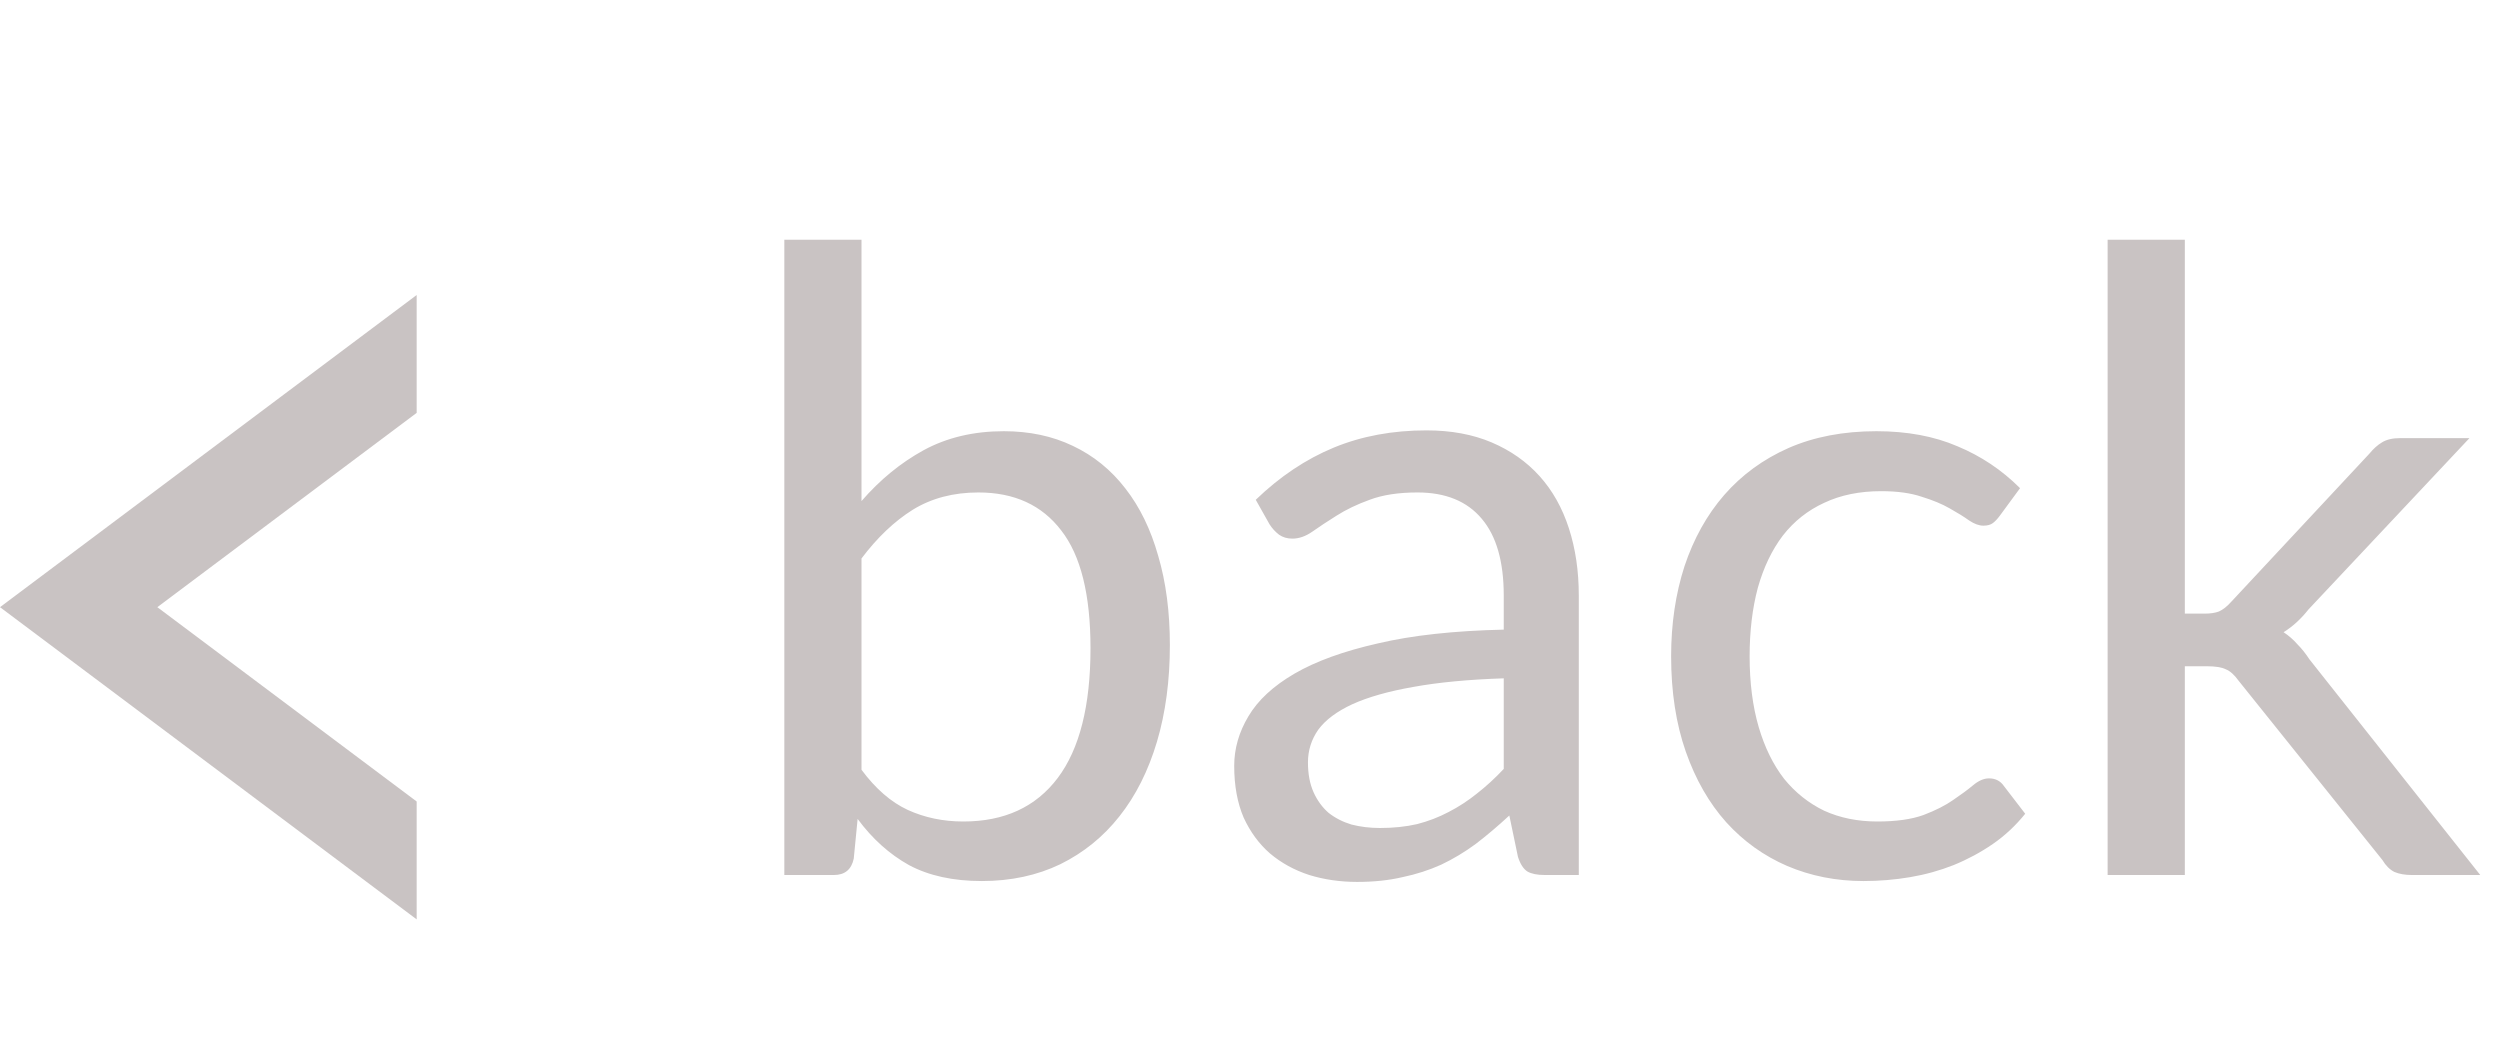 <svg width="60" height="25" viewBox="0 0 60 25" fill="none" xmlns="http://www.w3.org/2000/svg">
<path d="M20.676 18.474C21.014 18.93 21.384 19.251 21.784 19.437C22.191 19.623 22.636 19.716 23.119 19.716C24.106 19.716 24.861 19.368 25.386 18.671C25.91 17.974 26.172 16.936 26.172 15.556C26.172 14.272 25.938 13.33 25.469 12.73C25.006 12.123 24.344 11.819 23.481 11.819C22.881 11.819 22.357 11.957 21.908 12.233C21.466 12.509 21.056 12.899 20.676 13.403V18.474ZM20.676 12.026C21.118 11.515 21.615 11.108 22.167 10.805C22.726 10.501 23.367 10.349 24.092 10.349C24.706 10.349 25.258 10.466 25.748 10.701C26.245 10.936 26.666 11.277 27.011 11.726C27.356 12.168 27.618 12.706 27.797 13.341C27.984 13.975 28.077 14.69 28.077 15.483C28.077 16.332 27.974 17.105 27.767 17.802C27.559 18.499 27.259 19.096 26.866 19.592C26.48 20.082 26.007 20.465 25.448 20.741C24.889 21.01 24.261 21.145 23.564 21.145C22.874 21.145 22.291 21.017 21.815 20.762C21.346 20.5 20.935 20.131 20.583 19.654L20.49 20.607C20.435 20.869 20.276 21 20.014 21H18.824V5.754H20.676V12.026ZM36.09 16.28C35.241 16.308 34.517 16.377 33.916 16.487C33.323 16.591 32.836 16.729 32.457 16.901C32.084 17.074 31.812 17.277 31.639 17.512C31.474 17.747 31.391 18.009 31.391 18.299C31.391 18.575 31.436 18.813 31.525 19.013C31.615 19.213 31.736 19.378 31.887 19.509C32.046 19.634 32.229 19.727 32.436 19.789C32.65 19.844 32.878 19.872 33.119 19.872C33.444 19.872 33.74 19.841 34.009 19.779C34.279 19.71 34.53 19.613 34.765 19.489C35.007 19.365 35.234 19.216 35.448 19.044C35.669 18.871 35.883 18.675 36.09 18.454V16.28ZM30.138 11.995C30.718 11.436 31.342 11.019 32.012 10.742C32.681 10.466 33.423 10.329 34.237 10.329C34.824 10.329 35.345 10.425 35.8 10.618C36.255 10.812 36.638 11.081 36.949 11.426C37.26 11.771 37.494 12.188 37.653 12.678C37.812 13.168 37.891 13.706 37.891 14.293V21H37.073C36.894 21 36.756 20.972 36.659 20.917C36.562 20.855 36.487 20.738 36.431 20.565L36.224 19.572C35.948 19.827 35.679 20.055 35.417 20.255C35.155 20.448 34.879 20.614 34.589 20.752C34.299 20.883 33.989 20.983 33.657 21.052C33.333 21.128 32.971 21.166 32.571 21.166C32.163 21.166 31.78 21.11 31.422 21C31.063 20.883 30.749 20.71 30.48 20.483C30.218 20.255 30.007 19.968 29.848 19.623C29.697 19.271 29.621 18.857 29.621 18.381C29.621 17.967 29.735 17.57 29.962 17.191C30.19 16.805 30.559 16.463 31.07 16.166C31.58 15.87 32.246 15.628 33.068 15.442C33.889 15.248 34.896 15.138 36.09 15.111V14.293C36.09 13.479 35.914 12.864 35.562 12.45C35.21 12.03 34.696 11.819 34.02 11.819C33.564 11.819 33.181 11.878 32.871 11.995C32.567 12.105 32.301 12.233 32.074 12.378C31.853 12.516 31.66 12.644 31.494 12.761C31.335 12.871 31.177 12.927 31.018 12.927C30.894 12.927 30.787 12.896 30.697 12.833C30.608 12.764 30.532 12.682 30.47 12.585L30.138 11.995ZM47.995 12.378C47.939 12.454 47.884 12.512 47.829 12.554C47.774 12.595 47.698 12.616 47.601 12.616C47.498 12.616 47.384 12.575 47.26 12.492C47.135 12.402 46.98 12.306 46.794 12.202C46.614 12.098 46.39 12.005 46.121 11.922C45.859 11.833 45.535 11.788 45.148 11.788C44.631 11.788 44.175 11.881 43.782 12.067C43.389 12.247 43.057 12.509 42.788 12.854C42.526 13.199 42.326 13.617 42.188 14.107C42.057 14.596 41.991 15.145 41.991 15.752C41.991 16.387 42.064 16.953 42.209 17.45C42.353 17.94 42.557 18.354 42.819 18.692C43.088 19.023 43.409 19.278 43.782 19.458C44.161 19.63 44.586 19.716 45.055 19.716C45.504 19.716 45.873 19.665 46.162 19.561C46.452 19.451 46.69 19.33 46.877 19.199C47.07 19.068 47.229 18.951 47.353 18.847C47.484 18.737 47.611 18.681 47.736 18.681C47.888 18.681 48.005 18.74 48.088 18.857L48.605 19.53C48.377 19.813 48.119 20.055 47.829 20.255C47.539 20.455 47.225 20.624 46.887 20.762C46.556 20.893 46.207 20.99 45.842 21.052C45.476 21.114 45.103 21.145 44.724 21.145C44.068 21.145 43.458 21.024 42.892 20.783C42.333 20.541 41.846 20.193 41.432 19.737C41.018 19.275 40.694 18.709 40.459 18.04C40.225 17.37 40.107 16.608 40.107 15.752C40.107 14.973 40.214 14.251 40.428 13.589C40.649 12.927 40.966 12.357 41.38 11.881C41.801 11.398 42.316 11.022 42.923 10.753C43.537 10.484 44.241 10.349 45.034 10.349C45.773 10.349 46.421 10.47 46.98 10.711C47.546 10.946 48.046 11.281 48.481 11.716L47.995 12.378ZM52.436 5.754V14.727H52.912C53.05 14.727 53.164 14.71 53.253 14.676C53.35 14.634 53.45 14.555 53.554 14.438L56.866 10.887C56.962 10.77 57.062 10.68 57.166 10.618C57.276 10.549 57.421 10.515 57.601 10.515H59.267L55.406 14.624C55.22 14.859 55.02 15.041 54.806 15.173C54.93 15.255 55.041 15.352 55.137 15.462C55.241 15.566 55.337 15.687 55.427 15.825L59.526 21H57.88C57.721 21 57.583 20.976 57.466 20.927C57.356 20.872 57.259 20.776 57.176 20.638L53.73 16.342C53.626 16.197 53.523 16.104 53.419 16.063C53.322 16.015 53.171 15.99 52.964 15.99H52.436V21H50.583V5.754H52.436Z" fill="#C9C3C3"/>
<path d="M10 7.08L0 14.572L10 22.065V19.236L3.776 14.572L10 9.909V7.08Z" fill="#C9C3C3"/>
</svg>
